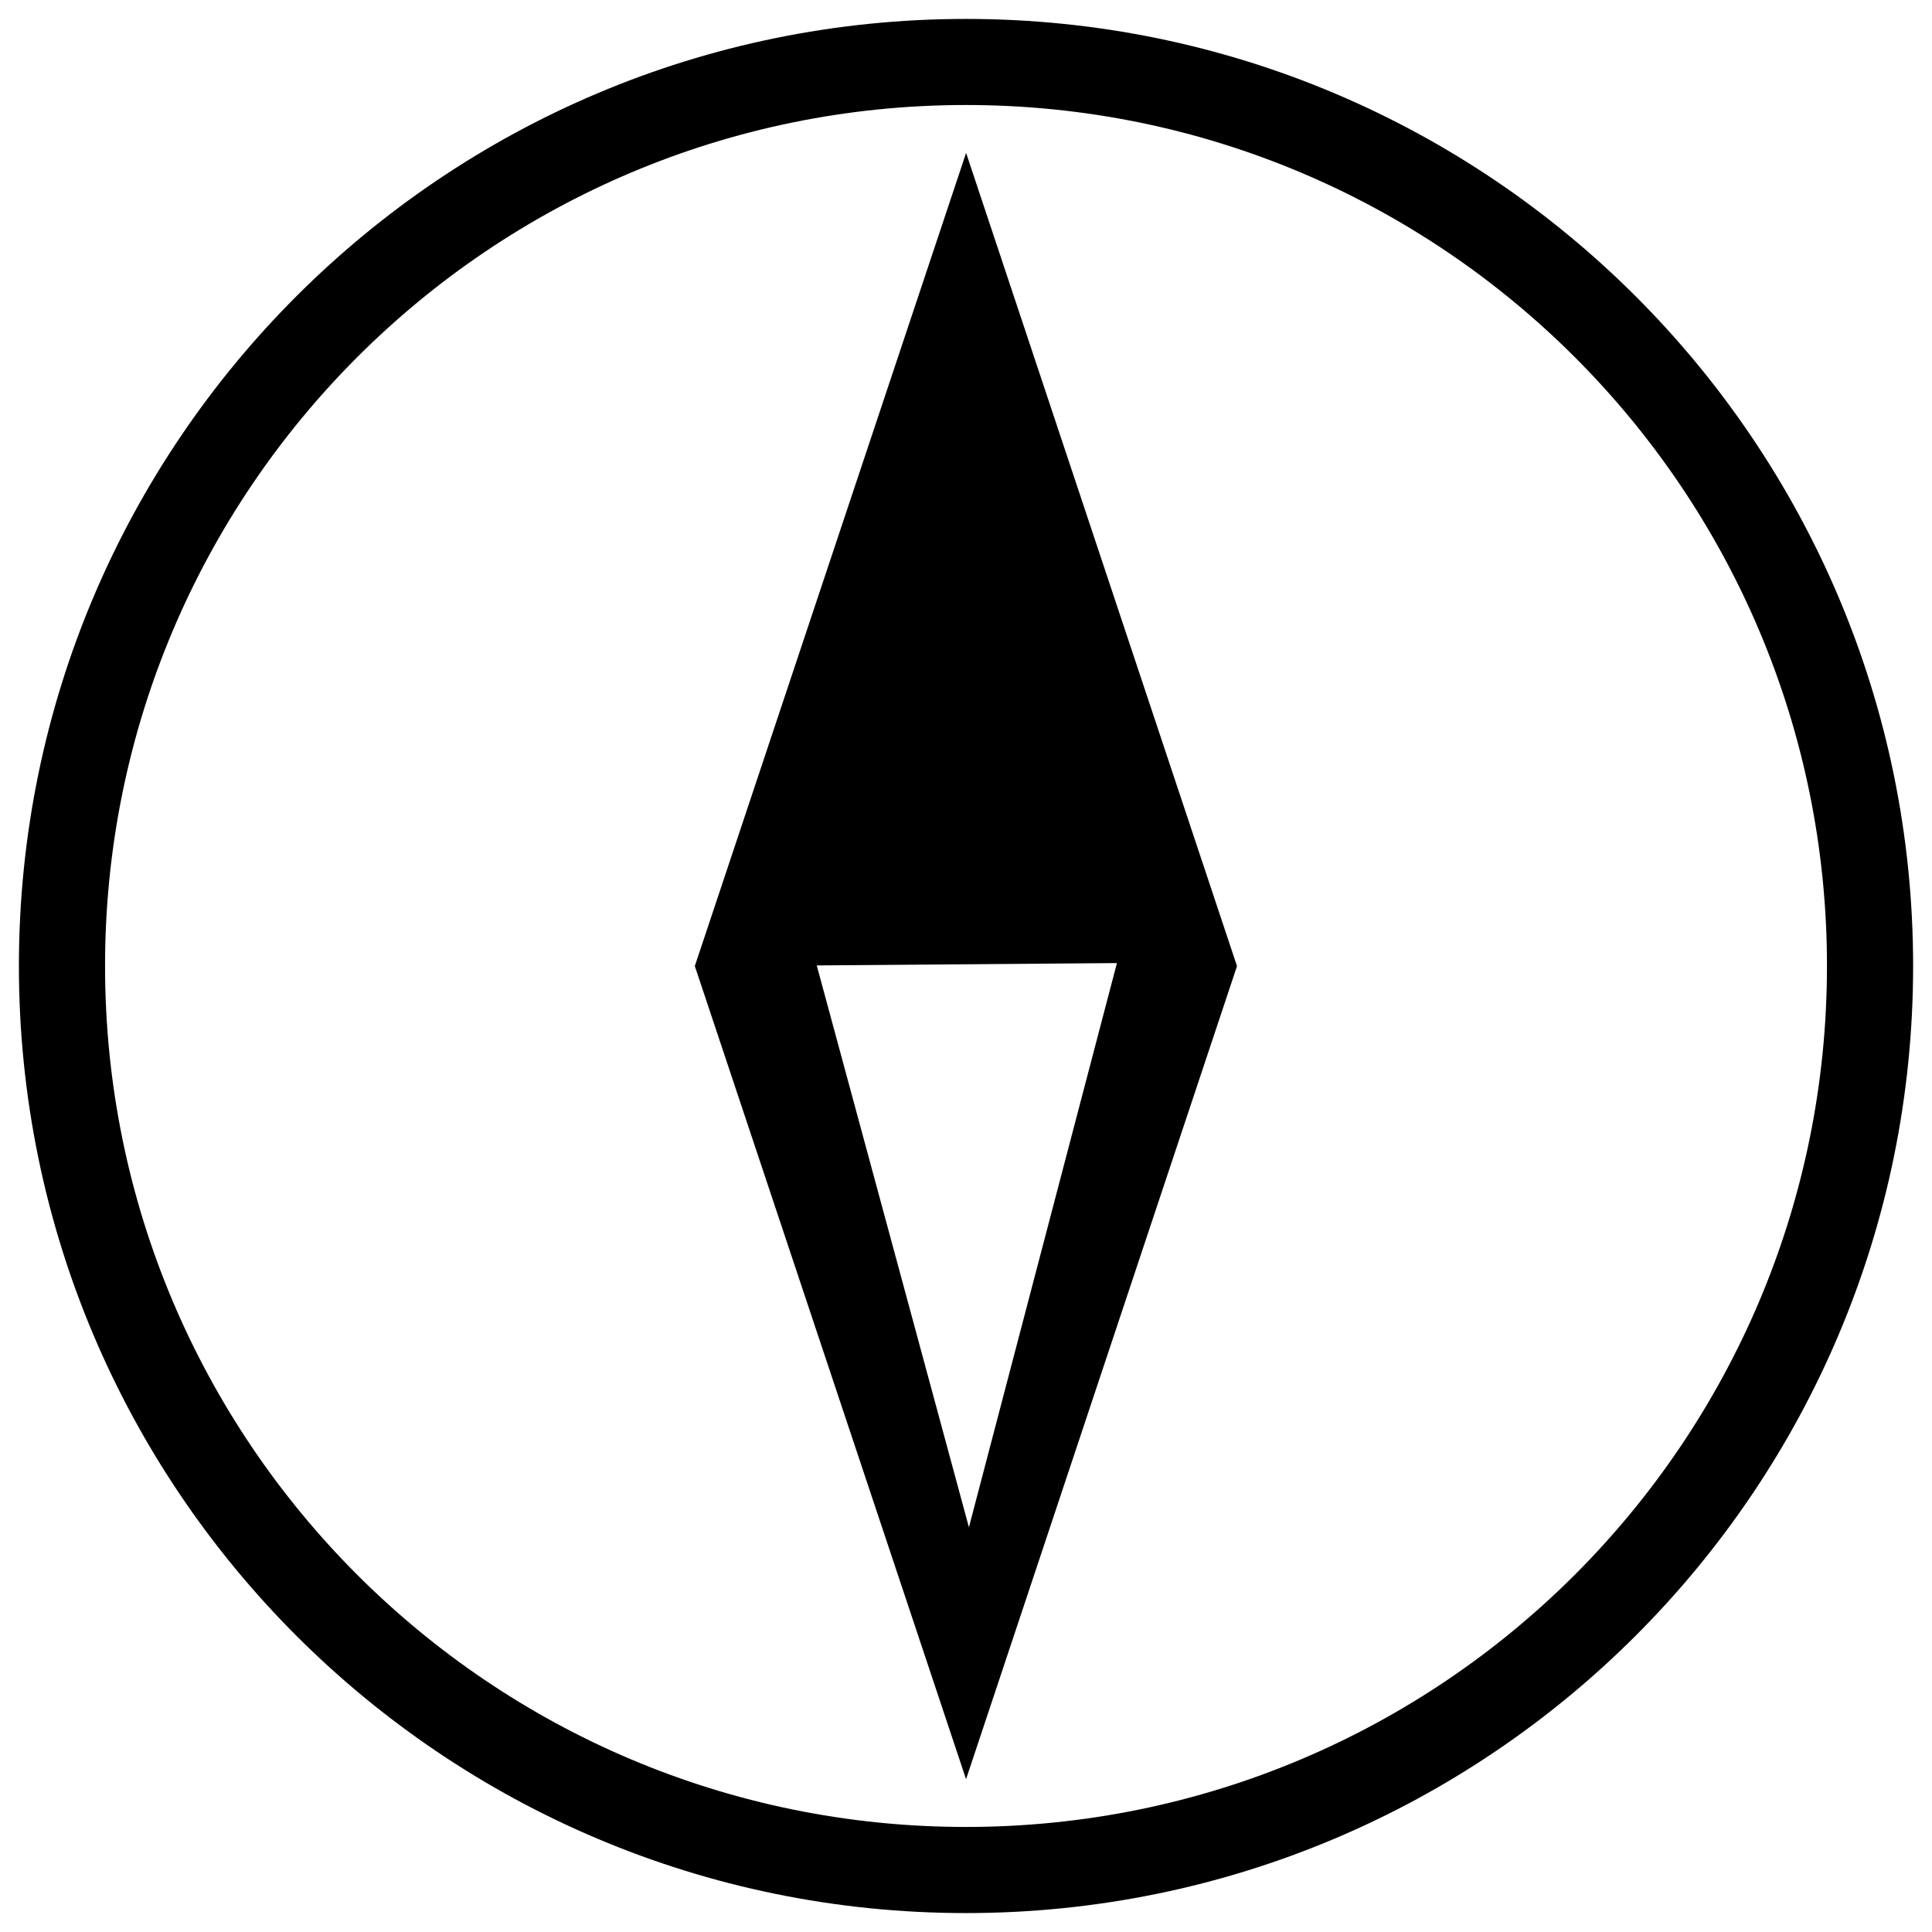 <?xml version="1.0" encoding="utf-8"?>
<!-- Generator: Adobe Illustrator 16.0.0, SVG Export Plug-In . SVG Version: 6.00 Build 0)  -->
<!DOCTYPE svg PUBLIC "-//W3C//DTD SVG 1.1//EN" "http://www.w3.org/Graphics/SVG/1.1/DTD/svg11.dtd">
<svg version="1.1" id="Capa_1" xmlns="http://www.w3.org/2000/svg" xmlns:xlink="http://www.w3.org/1999/xlink" x="0px" y="0px"
	 width="85.039px" height="85.039px" viewBox="0 0 85.039 85.039" enable-background="new 0 0 85.039 85.039" xml:space="preserve">
<g>
	<g>
		<path d="M42.52,0.833c-23.023,0-41.688,18.664-41.688,41.687S19.496,84.206,42.52,84.206c23.021,0,41.688-18.664,41.688-41.687
			S65.541,0.833,42.52,0.833z M42.52,80.415c-20.93,0-37.896-16.965-37.896-37.896S21.59,4.622,42.52,4.622
			c20.932,0,37.896,16.965,37.896,37.896S63.451,80.415,42.52,80.415z"/>
		<path d="M30.583,42.522l11.939,35.791l11.926-35.789L42.524,6.73L30.583,42.522z M49.163,42.391l-6.515,24.833l-6.698-24.73
			L49.163,42.391z"/>
	</g>
</g>
</svg>
